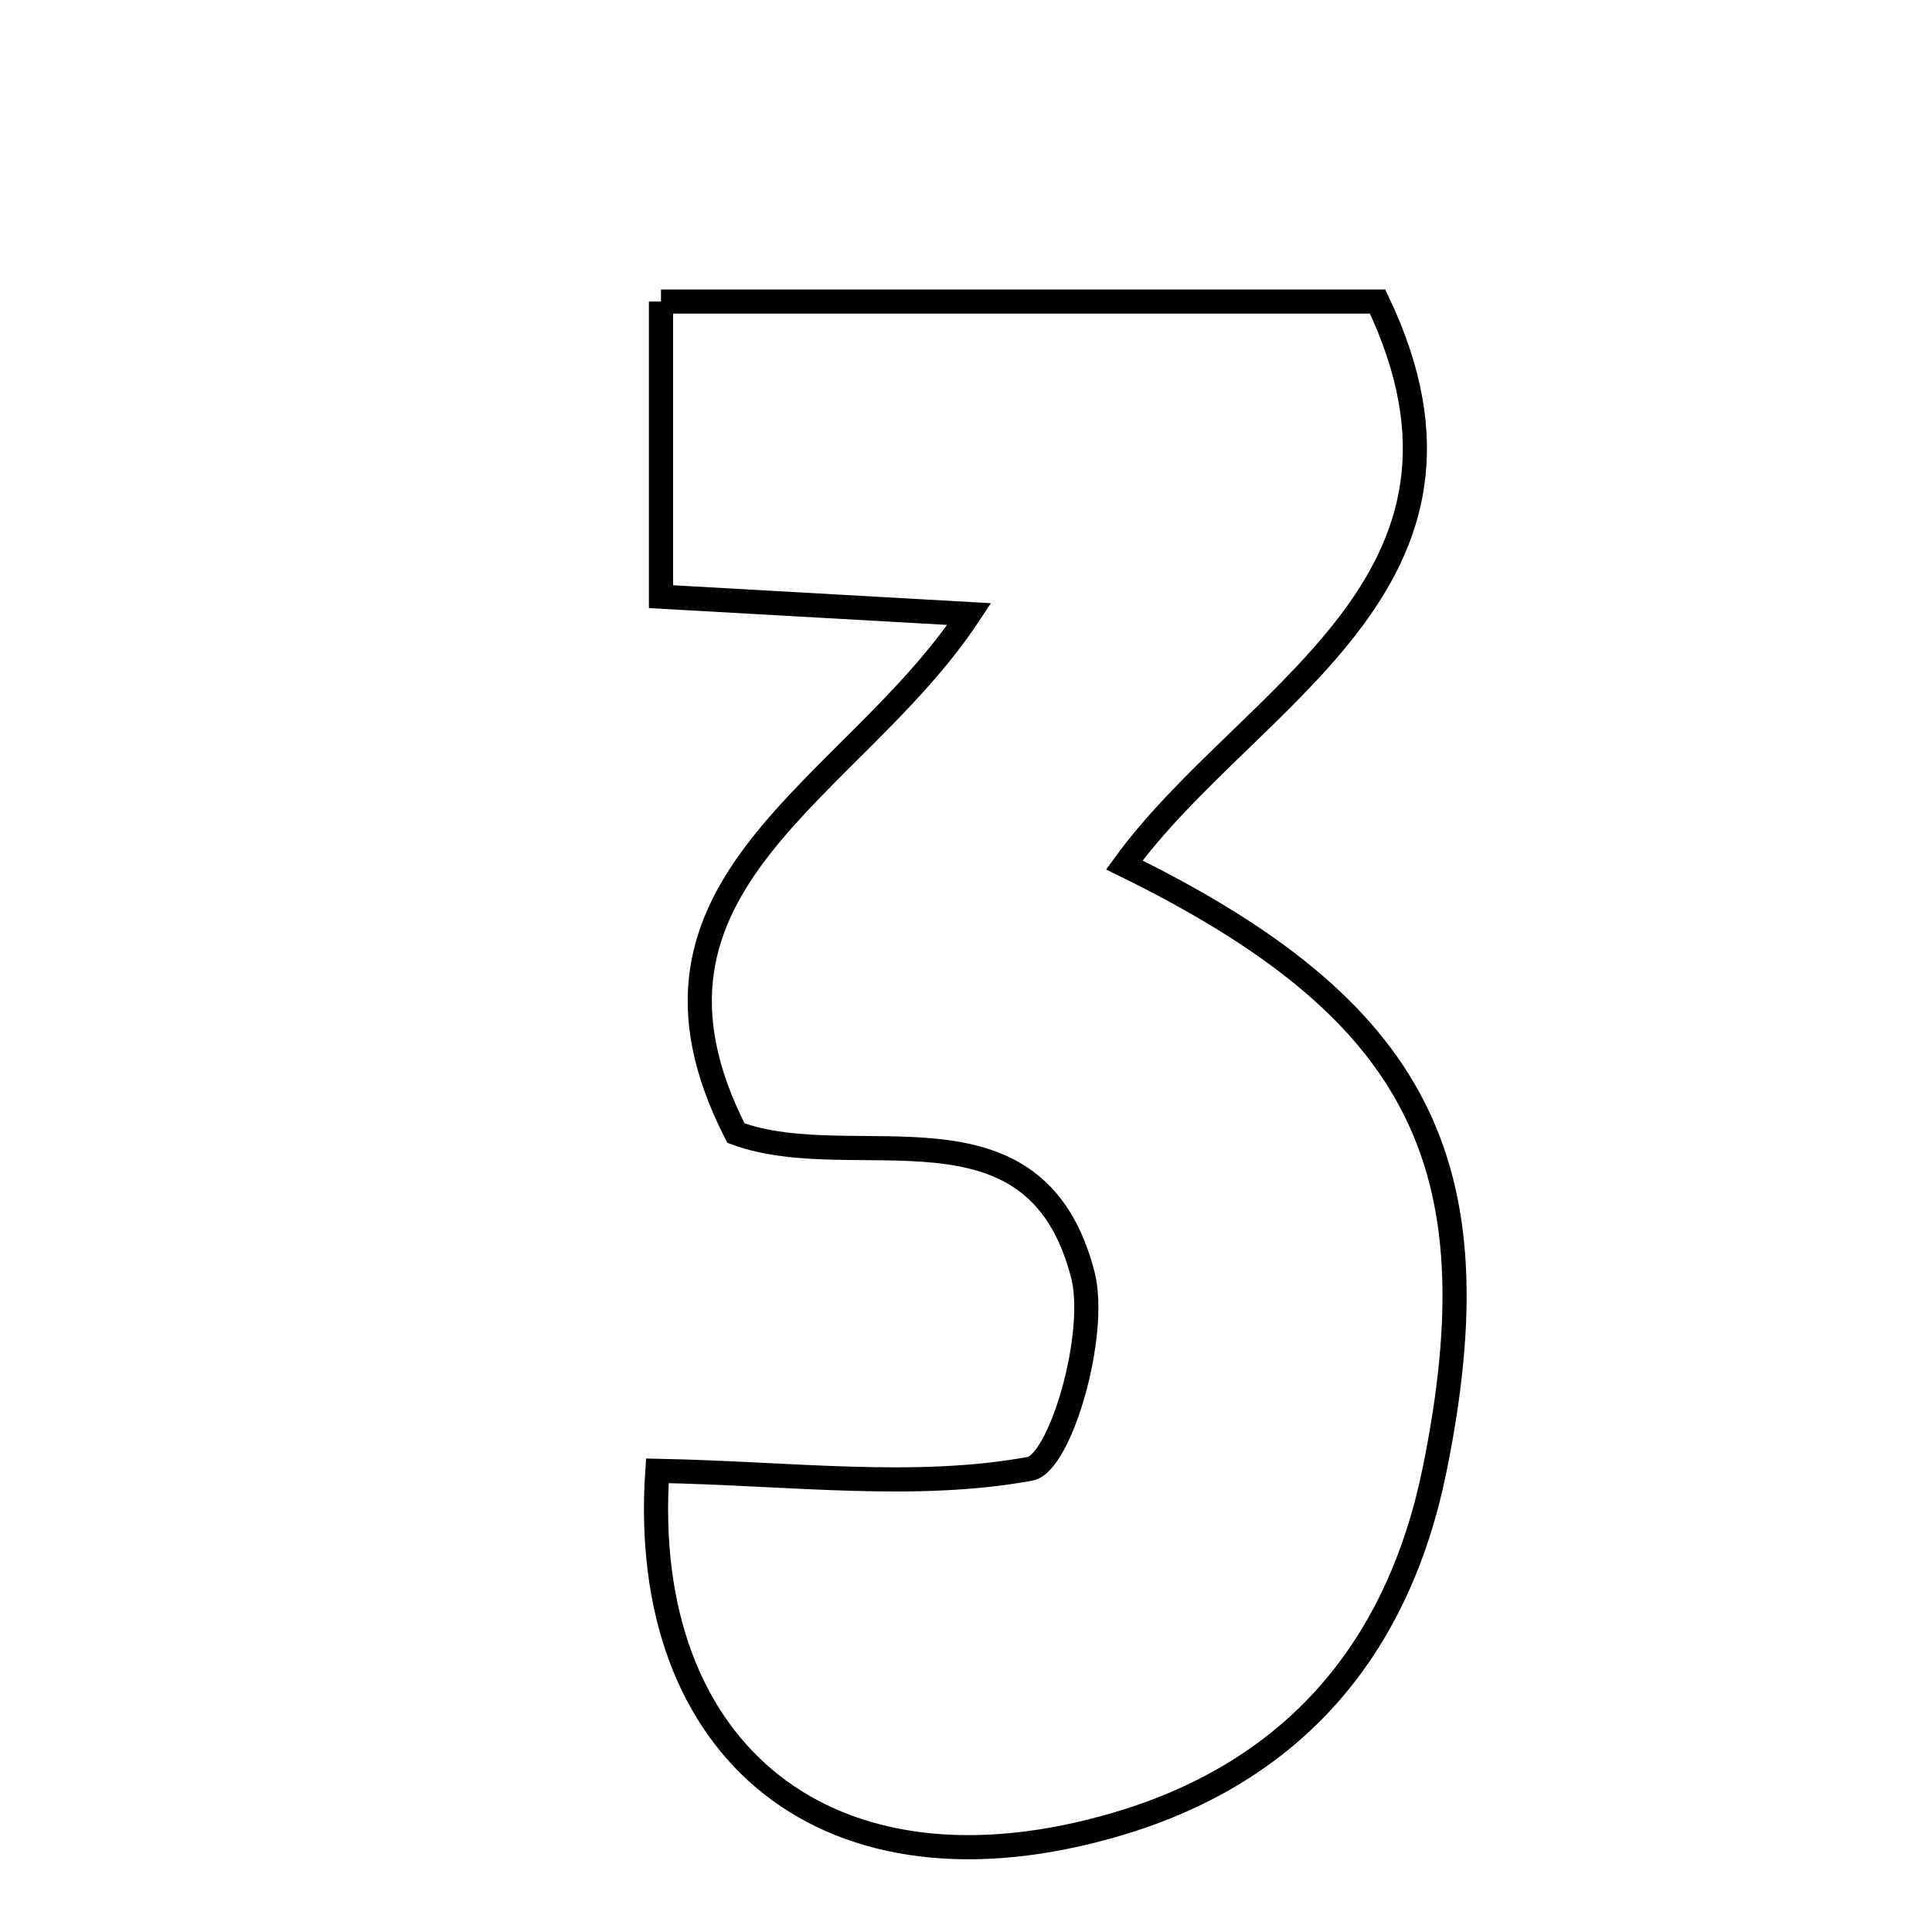 <svg xmlns="http://www.w3.org/2000/svg" viewBox="0.0 0.0 24.0 24.0" height="200px" width="200px"><path fill="none" stroke="black" stroke-width=".3" stroke-opacity="1.0"  filling="0" d="M8.211 3.746 C11.149 3.746 14.117 3.746 17.113 3.746 C18.786 7.252 15.505 8.629 13.967 10.745 C17.617 12.535 18.596 14.444 17.822 18.253 C17.372 20.469 16.087 22.006 13.883 22.658 C10.293 23.719 7.927 21.766 8.166 18.271 C9.839 18.304 11.359 18.508 12.795 18.246 C13.171 18.177 13.643 16.57 13.45 15.831 C12.853 13.534 10.618 14.619 9.142 14.076 C7.552 10.971 10.58 9.838 12.041 7.628 C10.63 7.548 9.493 7.484 8.211 7.412 C8.211 6.165 8.211 5.06 8.211 3.746"></path></svg>